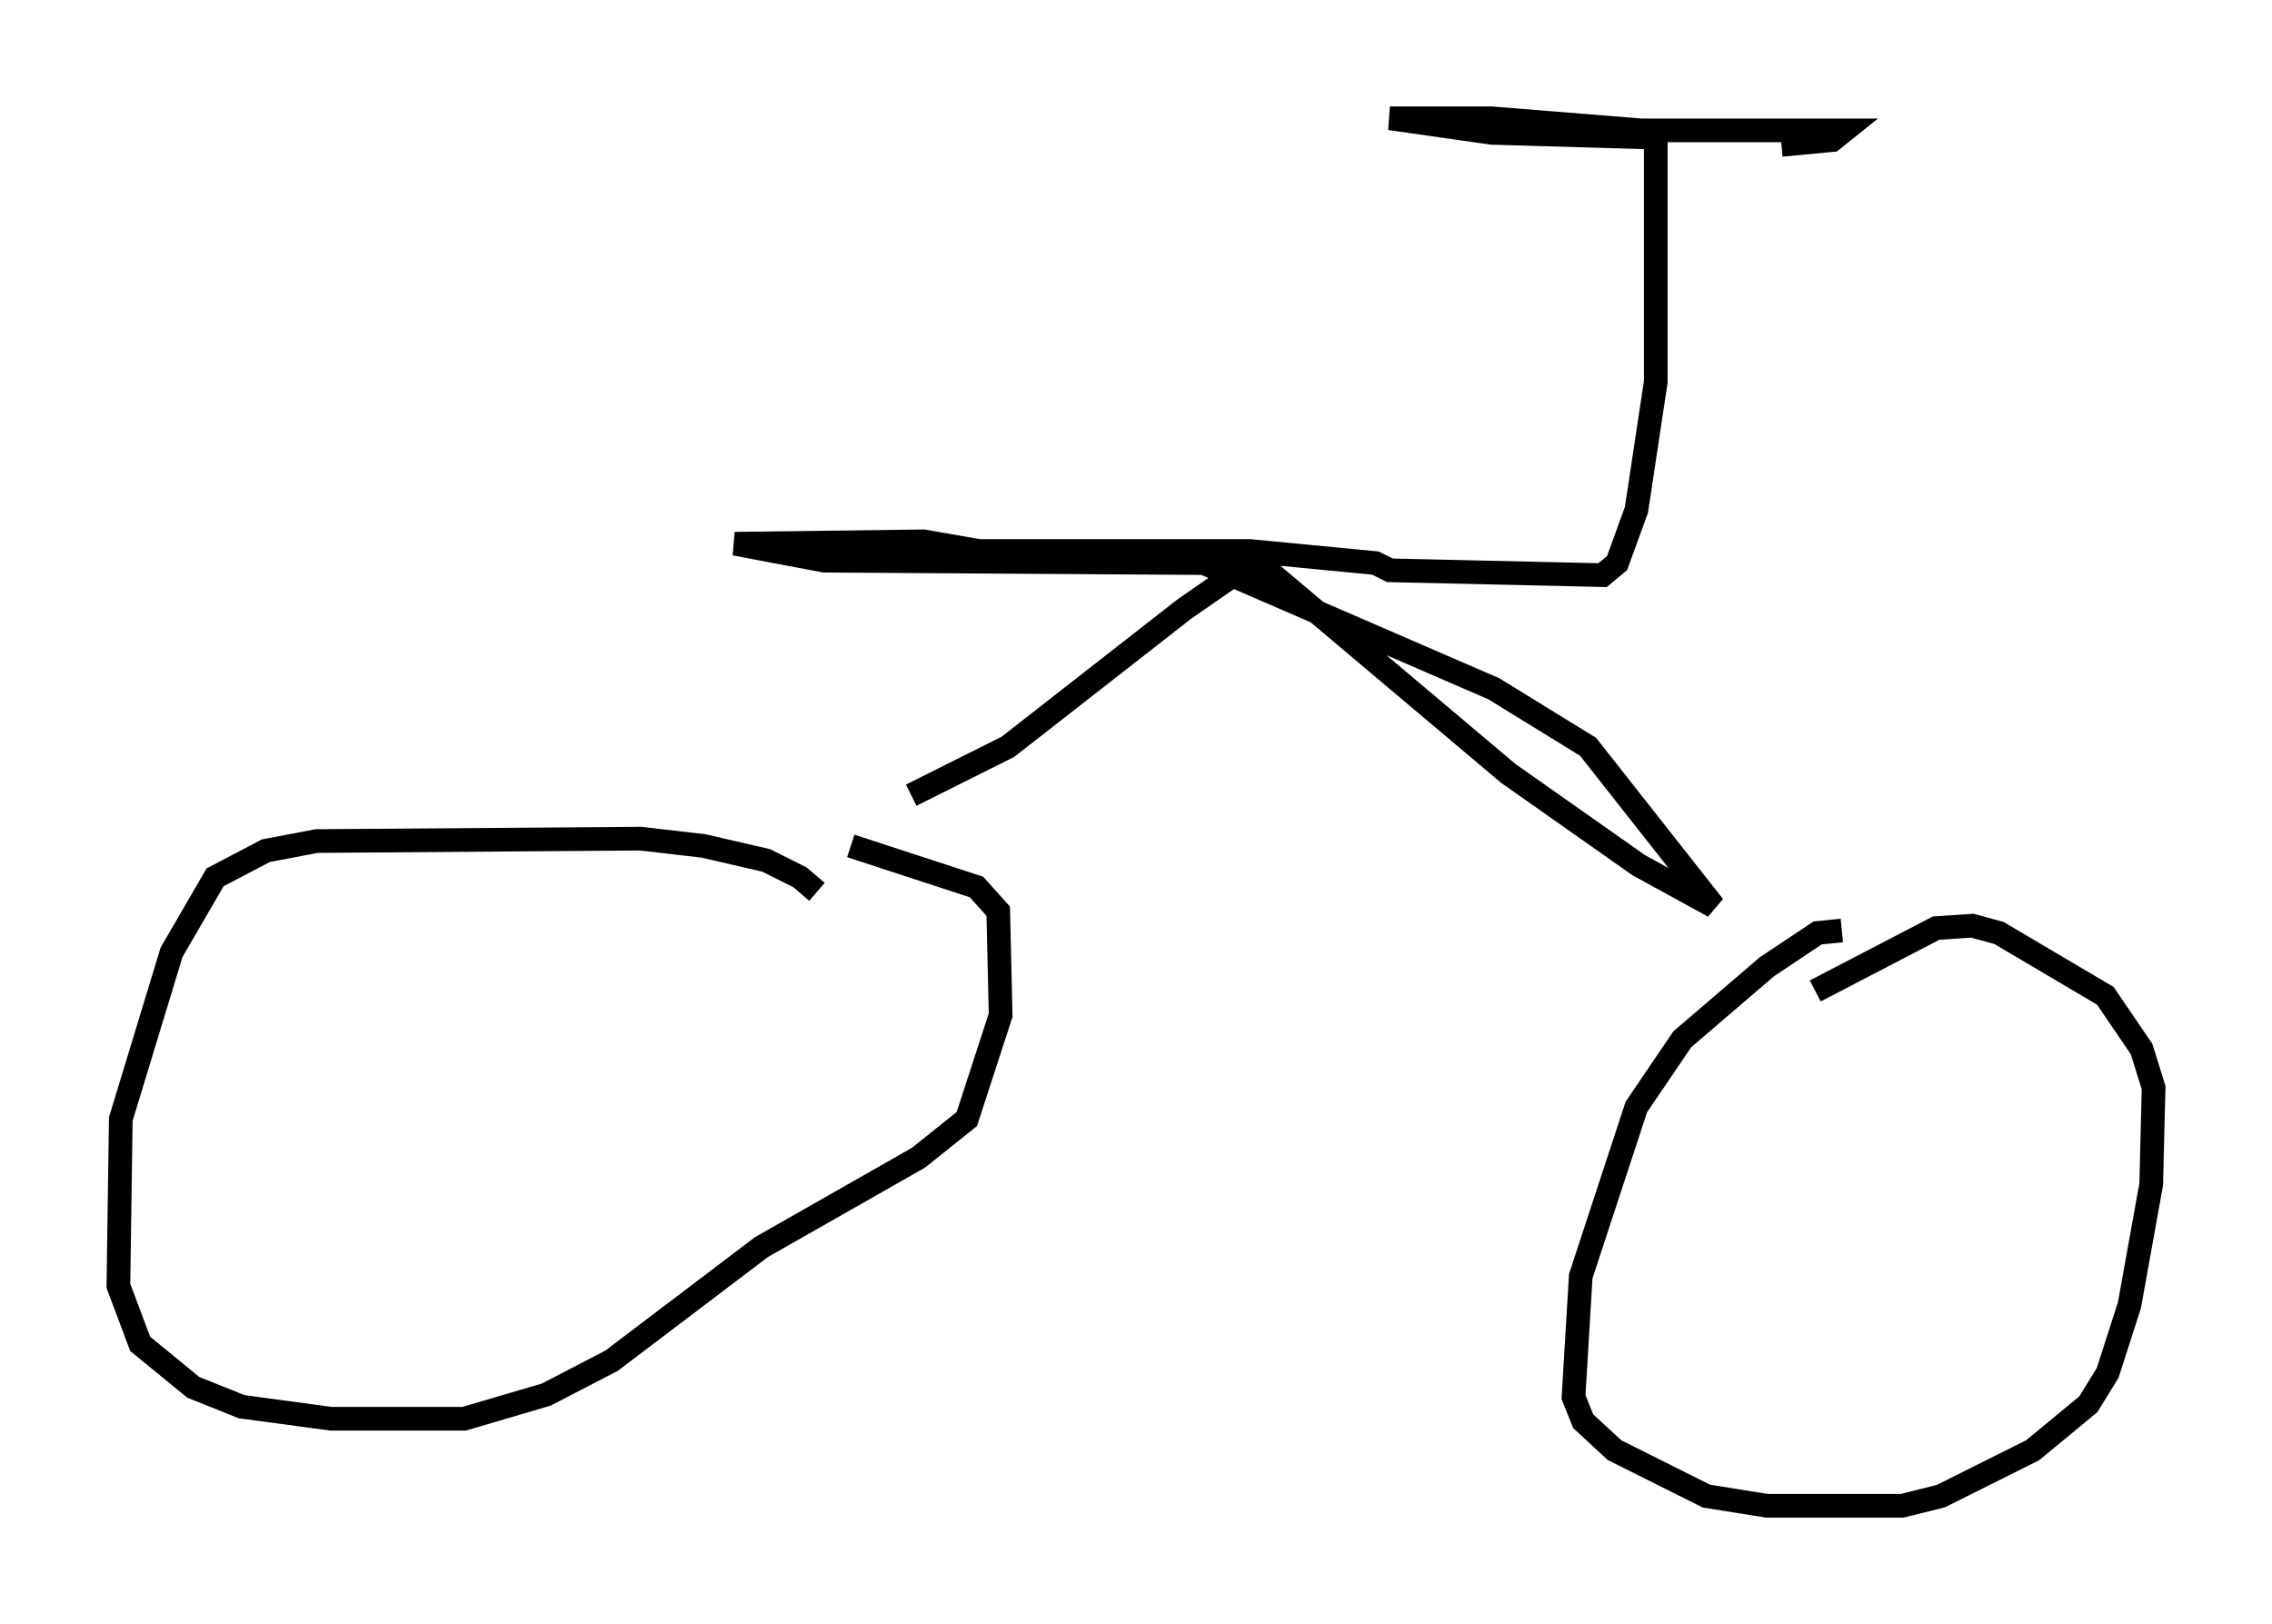 <?xml version="1.0" encoding="utf-8" ?>
<svg baseProfile="full" height="68.596" version="1.1" width="95.955" xmlns="http://www.w3.org/2000/svg" xmlns:ev="http://www.w3.org/2001/xml-events" xmlns:xlink="http://www.w3.org/1999/xlink"><defs /><rect fill="white" height="68.596" width="95.955" x="0" y="0" /><path d="M34.707, 38.382 m-0.204, -0.715 l-0.715, -0.613 -1.429, -0.715 l-2.654, -0.613 -2.654, -0.306 l-13.679, 0.102 -2.144, 0.408 l-2.144, 1.123 -1.838, 3.165 l-2.144, 7.044 -0.102, 7.044 l0.919, 2.45 2.246, 1.838 l2.042, 0.817 3.777, 0.51 l5.615, 0.0 3.471, -1.021 l2.756, -1.429 6.329, -4.798 l6.635, -3.777 2.042, -1.633 l1.429, -4.39 -0.102, -4.39 l-0.919, -1.021 -5.308, -1.735 m41.855, 3.573 l-1.021, 0.102 -2.144, 1.429 l-3.573, 3.063 -1.94, 2.858 l-2.348, 7.146 -0.306, 5.104 l0.408, 1.021 1.327, 1.225 l3.879, 1.94 2.552, 0.408 l5.717, 0.0 1.633, -0.408 l3.879, -1.94 2.348, -1.94 l0.817, -1.327 0.919, -2.858 l0.919, -5.104 0.102, -4.083 l-0.51, -1.633 -1.531, -2.246 l-4.492, -2.654 -1.123, -0.306 l-1.531, 0.102 -5.104, 2.654 m-38.18, -8.269 l4.083, -2.042 7.452, -5.819 l2.654, -1.838 0.613, 0.0 l10.413, 8.779 5.513, 3.879 l3.165, 1.735 -5.308, -6.738 l-3.981, -2.45 -12.25, -5.308 l-16.027, -0.102 -3.777, -0.715 l7.963, -0.102 2.348, 0.408 l11.433, 0.0 5.308, 0.51 l0.613, 0.306 8.983, 0.204 l0.613, -0.51 0.817, -2.246 l0.817, -5.41 0.0, -10.311 l-6.942, -0.204 -4.288, -0.613 l4.288, 0.0 6.329, 0.51 l8.575, 0.0 -0.51, 0.408 l-2.144, 0.204 " fill="none" stroke="black" stroke-width="1" /></svg>